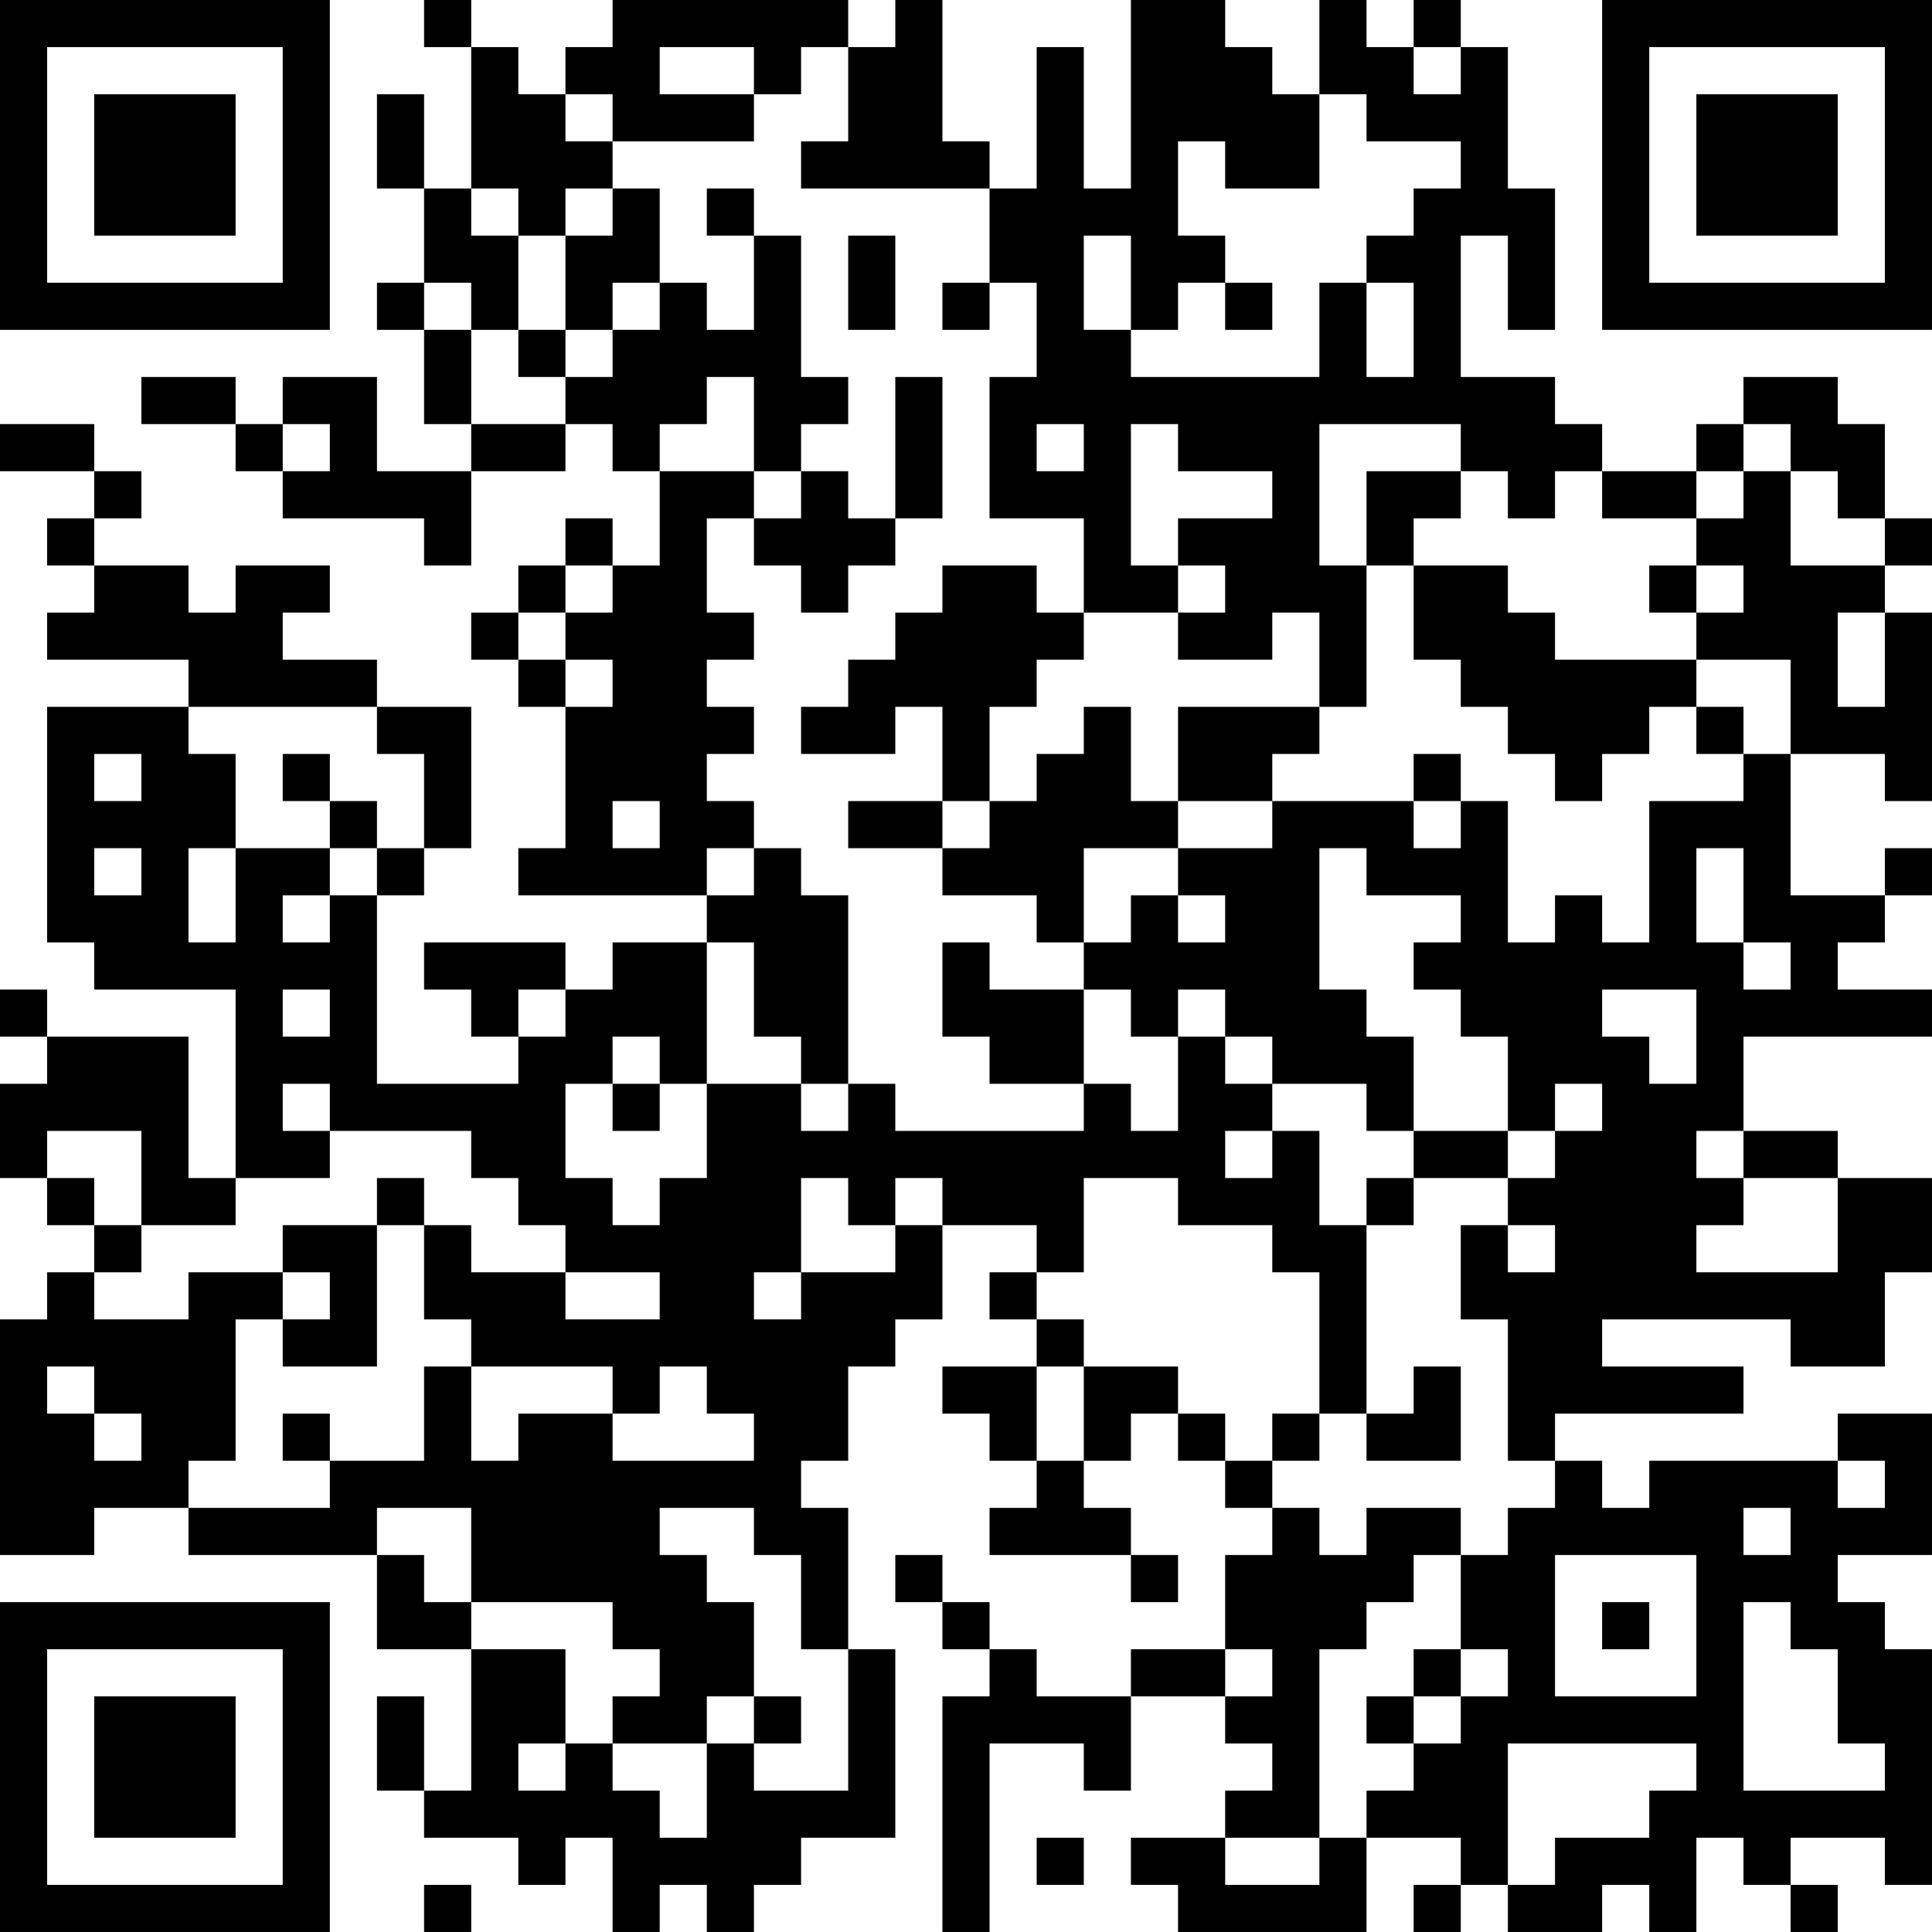 <?xml version="1.0" encoding="UTF-8"?>
<svg xmlns="http://www.w3.org/2000/svg" version="1.1" width="200" height="200" viewBox="0 0 200 200"><rect x="0" y="0" width="200" height="200" fill="#ffffff"/><g transform="scale(4.878)"><g transform="translate(0,0)"><path fill-rule="evenodd" d="M9 0L9 1L10 1L10 4L9 4L9 2L8 2L8 4L9 4L9 6L8 6L8 7L9 7L9 9L10 9L10 10L8 10L8 8L6 8L6 9L5 9L5 8L3 8L3 9L5 9L5 10L6 10L6 11L9 11L9 12L10 12L10 10L12 10L12 9L13 9L13 10L14 10L14 12L13 12L13 11L12 11L12 12L11 12L11 13L10 13L10 14L11 14L11 15L12 15L12 18L11 18L11 19L15 19L15 20L13 20L13 21L12 21L12 20L9 20L9 21L10 21L10 22L11 22L11 23L8 23L8 19L9 19L9 18L10 18L10 15L8 15L8 14L6 14L6 13L7 13L7 12L5 12L5 13L4 13L4 12L2 12L2 11L3 11L3 10L2 10L2 9L0 9L0 10L2 10L2 11L1 11L1 12L2 12L2 13L1 13L1 14L4 14L4 15L1 15L1 20L2 20L2 21L5 21L5 25L4 25L4 22L1 22L1 21L0 21L0 22L1 22L1 23L0 23L0 25L1 25L1 26L2 26L2 27L1 27L1 28L0 28L0 33L2 33L2 32L4 32L4 33L8 33L8 35L10 35L10 38L9 38L9 36L8 36L8 38L9 38L9 39L11 39L11 40L12 40L12 39L13 39L13 41L14 41L14 40L15 40L15 41L16 41L16 40L17 40L17 39L19 39L19 35L18 35L18 32L17 32L17 31L18 31L18 29L19 29L19 28L20 28L20 26L22 26L22 27L21 27L21 28L22 28L22 29L20 29L20 30L21 30L21 31L22 31L22 32L21 32L21 33L24 33L24 34L25 34L25 33L24 33L24 32L23 32L23 31L24 31L24 30L25 30L25 31L26 31L26 32L27 32L27 33L26 33L26 35L24 35L24 36L22 36L22 35L21 35L21 34L20 34L20 33L19 33L19 34L20 34L20 35L21 35L21 36L20 36L20 41L21 41L21 37L23 37L23 38L24 38L24 36L26 36L26 37L27 37L27 38L26 38L26 39L24 39L24 40L25 40L25 41L29 41L29 39L31 39L31 40L30 40L30 41L31 41L31 40L32 40L32 41L34 41L34 40L35 40L35 41L36 41L36 39L37 39L37 40L38 40L38 41L39 41L39 40L38 40L38 39L40 39L40 40L41 40L41 35L40 35L40 34L39 34L39 33L41 33L41 30L39 30L39 31L35 31L35 32L34 32L34 31L33 31L33 30L37 30L37 29L34 29L34 28L38 28L38 29L40 29L40 27L41 27L41 25L39 25L39 24L37 24L37 22L41 22L41 21L39 21L39 20L40 20L40 19L41 19L41 18L40 18L40 19L38 19L38 16L40 16L40 17L41 17L41 13L40 13L40 12L41 12L41 11L40 11L40 9L39 9L39 8L37 8L37 9L36 9L36 10L34 10L34 9L33 9L33 8L31 8L31 5L32 5L32 7L33 7L33 4L32 4L32 1L31 1L31 0L30 0L30 1L29 1L29 0L28 0L28 2L27 2L27 1L26 1L26 0L24 0L24 4L23 4L23 1L22 1L22 4L21 4L21 3L20 3L20 0L19 0L19 1L18 1L18 0L13 0L13 1L12 1L12 2L11 2L11 1L10 1L10 0ZM14 1L14 2L16 2L16 3L13 3L13 2L12 2L12 3L13 3L13 4L12 4L12 5L11 5L11 4L10 4L10 5L11 5L11 7L10 7L10 6L9 6L9 7L10 7L10 9L12 9L12 8L13 8L13 7L14 7L14 6L15 6L15 7L16 7L16 5L17 5L17 8L18 8L18 9L17 9L17 10L16 10L16 8L15 8L15 9L14 9L14 10L16 10L16 11L15 11L15 13L16 13L16 14L15 14L15 15L16 15L16 16L15 16L15 17L16 17L16 18L15 18L15 19L16 19L16 18L17 18L17 19L18 19L18 23L17 23L17 22L16 22L16 20L15 20L15 23L14 23L14 22L13 22L13 23L12 23L12 25L13 25L13 26L14 26L14 25L15 25L15 23L17 23L17 24L18 24L18 23L19 23L19 24L23 24L23 23L24 23L24 24L25 24L25 22L26 22L26 23L27 23L27 24L26 24L26 25L27 25L27 24L28 24L28 26L29 26L29 30L28 30L28 27L27 27L27 26L25 26L25 25L23 25L23 27L22 27L22 28L23 28L23 29L22 29L22 31L23 31L23 29L25 29L25 30L26 30L26 31L27 31L27 32L28 32L28 33L29 33L29 32L31 32L31 33L30 33L30 34L29 34L29 35L28 35L28 39L26 39L26 40L28 40L28 39L29 39L29 38L30 38L30 37L31 37L31 36L32 36L32 35L31 35L31 33L32 33L32 32L33 32L33 31L32 31L32 28L31 28L31 26L32 26L32 27L33 27L33 26L32 26L32 25L33 25L33 24L34 24L34 23L33 23L33 24L32 24L32 22L31 22L31 21L30 21L30 20L31 20L31 19L29 19L29 18L28 18L28 21L29 21L29 22L30 22L30 24L29 24L29 23L27 23L27 22L26 22L26 21L25 21L25 22L24 22L24 21L23 21L23 20L24 20L24 19L25 19L25 20L26 20L26 19L25 19L25 18L27 18L27 17L30 17L30 18L31 18L31 17L32 17L32 20L33 20L33 19L34 19L34 20L35 20L35 17L37 17L37 16L38 16L38 14L36 14L36 13L37 13L37 12L36 12L36 11L37 11L37 10L38 10L38 12L40 12L40 11L39 11L39 10L38 10L38 9L37 9L37 10L36 10L36 11L34 11L34 10L33 10L33 11L32 11L32 10L31 10L31 9L28 9L28 12L29 12L29 15L28 15L28 13L27 13L27 14L25 14L25 13L26 13L26 12L25 12L25 11L27 11L27 10L25 10L25 9L24 9L24 12L25 12L25 13L23 13L23 11L21 11L21 8L22 8L22 6L21 6L21 4L17 4L17 3L18 3L18 1L17 1L17 2L16 2L16 1ZM30 1L30 2L31 2L31 1ZM28 2L28 4L26 4L26 3L25 3L25 5L26 5L26 6L25 6L25 7L24 7L24 5L23 5L23 7L24 7L24 8L28 8L28 6L29 6L29 8L30 8L30 6L29 6L29 5L30 5L30 4L31 4L31 3L29 3L29 2ZM13 4L13 5L12 5L12 7L11 7L11 8L12 8L12 7L13 7L13 6L14 6L14 4ZM15 4L15 5L16 5L16 4ZM18 5L18 7L19 7L19 5ZM20 6L20 7L21 7L21 6ZM26 6L26 7L27 7L27 6ZM19 8L19 11L18 11L18 10L17 10L17 11L16 11L16 12L17 12L17 13L18 13L18 12L19 12L19 11L20 11L20 8ZM6 9L6 10L7 10L7 9ZM22 9L22 10L23 10L23 9ZM29 10L29 12L30 12L30 14L31 14L31 15L32 15L32 16L33 16L33 17L34 17L34 16L35 16L35 15L36 15L36 16L37 16L37 15L36 15L36 14L33 14L33 13L32 13L32 12L30 12L30 11L31 11L31 10ZM12 12L12 13L11 13L11 14L12 14L12 15L13 15L13 14L12 14L12 13L13 13L13 12ZM20 12L20 13L19 13L19 14L18 14L18 15L17 15L17 16L19 16L19 15L20 15L20 17L18 17L18 18L20 18L20 19L22 19L22 20L23 20L23 18L25 18L25 17L27 17L27 16L28 16L28 15L25 15L25 17L24 17L24 15L23 15L23 16L22 16L22 17L21 17L21 15L22 15L22 14L23 14L23 13L22 13L22 12ZM35 12L35 13L36 13L36 12ZM39 13L39 15L40 15L40 13ZM4 15L4 16L5 16L5 18L4 18L4 20L5 20L5 18L7 18L7 19L6 19L6 20L7 20L7 19L8 19L8 18L9 18L9 16L8 16L8 15ZM2 16L2 17L3 17L3 16ZM6 16L6 17L7 17L7 18L8 18L8 17L7 17L7 16ZM30 16L30 17L31 17L31 16ZM13 17L13 18L14 18L14 17ZM20 17L20 18L21 18L21 17ZM2 18L2 19L3 19L3 18ZM36 18L36 20L37 20L37 21L38 21L38 20L37 20L37 18ZM20 20L20 22L21 22L21 23L23 23L23 21L21 21L21 20ZM6 21L6 22L7 22L7 21ZM11 21L11 22L12 22L12 21ZM34 21L34 22L35 22L35 23L36 23L36 21ZM6 23L6 24L7 24L7 25L5 25L5 26L3 26L3 24L1 24L1 25L2 25L2 26L3 26L3 27L2 27L2 28L4 28L4 27L6 27L6 28L5 28L5 31L4 31L4 32L7 32L7 31L9 31L9 29L10 29L10 31L11 31L11 30L13 30L13 31L16 31L16 30L15 30L15 29L14 29L14 30L13 30L13 29L10 29L10 28L9 28L9 26L10 26L10 27L12 27L12 28L14 28L14 27L12 27L12 26L11 26L11 25L10 25L10 24L7 24L7 23ZM13 23L13 24L14 24L14 23ZM30 24L30 25L29 25L29 26L30 26L30 25L32 25L32 24ZM36 24L36 25L37 25L37 26L36 26L36 27L39 27L39 25L37 25L37 24ZM8 25L8 26L6 26L6 27L7 27L7 28L6 28L6 29L8 29L8 26L9 26L9 25ZM17 25L17 27L16 27L16 28L17 28L17 27L19 27L19 26L20 26L20 25L19 25L19 26L18 26L18 25ZM1 29L1 30L2 30L2 31L3 31L3 30L2 30L2 29ZM30 29L30 30L29 30L29 31L31 31L31 29ZM6 30L6 31L7 31L7 30ZM27 30L27 31L28 31L28 30ZM39 31L39 32L40 32L40 31ZM8 32L8 33L9 33L9 34L10 34L10 35L12 35L12 37L11 37L11 38L12 38L12 37L13 37L13 38L14 38L14 39L15 39L15 37L16 37L16 38L18 38L18 35L17 35L17 33L16 33L16 32L14 32L14 33L15 33L15 34L16 34L16 36L15 36L15 37L13 37L13 36L14 36L14 35L13 35L13 34L10 34L10 32ZM37 32L37 33L38 33L38 32ZM33 33L33 36L36 36L36 33ZM34 34L34 35L35 35L35 34ZM37 34L37 38L40 38L40 37L39 37L39 35L38 35L38 34ZM26 35L26 36L27 36L27 35ZM30 35L30 36L29 36L29 37L30 37L30 36L31 36L31 35ZM16 36L16 37L17 37L17 36ZM32 37L32 40L33 40L33 39L35 39L35 38L36 38L36 37ZM22 39L22 40L23 40L23 39ZM9 40L9 41L10 41L10 40ZM0 0L0 7L7 7L7 0ZM1 1L1 6L6 6L6 1ZM2 2L2 5L5 5L5 2ZM34 0L34 7L41 7L41 0ZM35 1L35 6L40 6L40 1ZM36 2L36 5L39 5L39 2ZM0 34L0 41L7 41L7 34ZM1 35L1 40L6 40L6 35ZM2 36L2 39L5 39L5 36Z" fill="#000000"/></g></g></svg>
